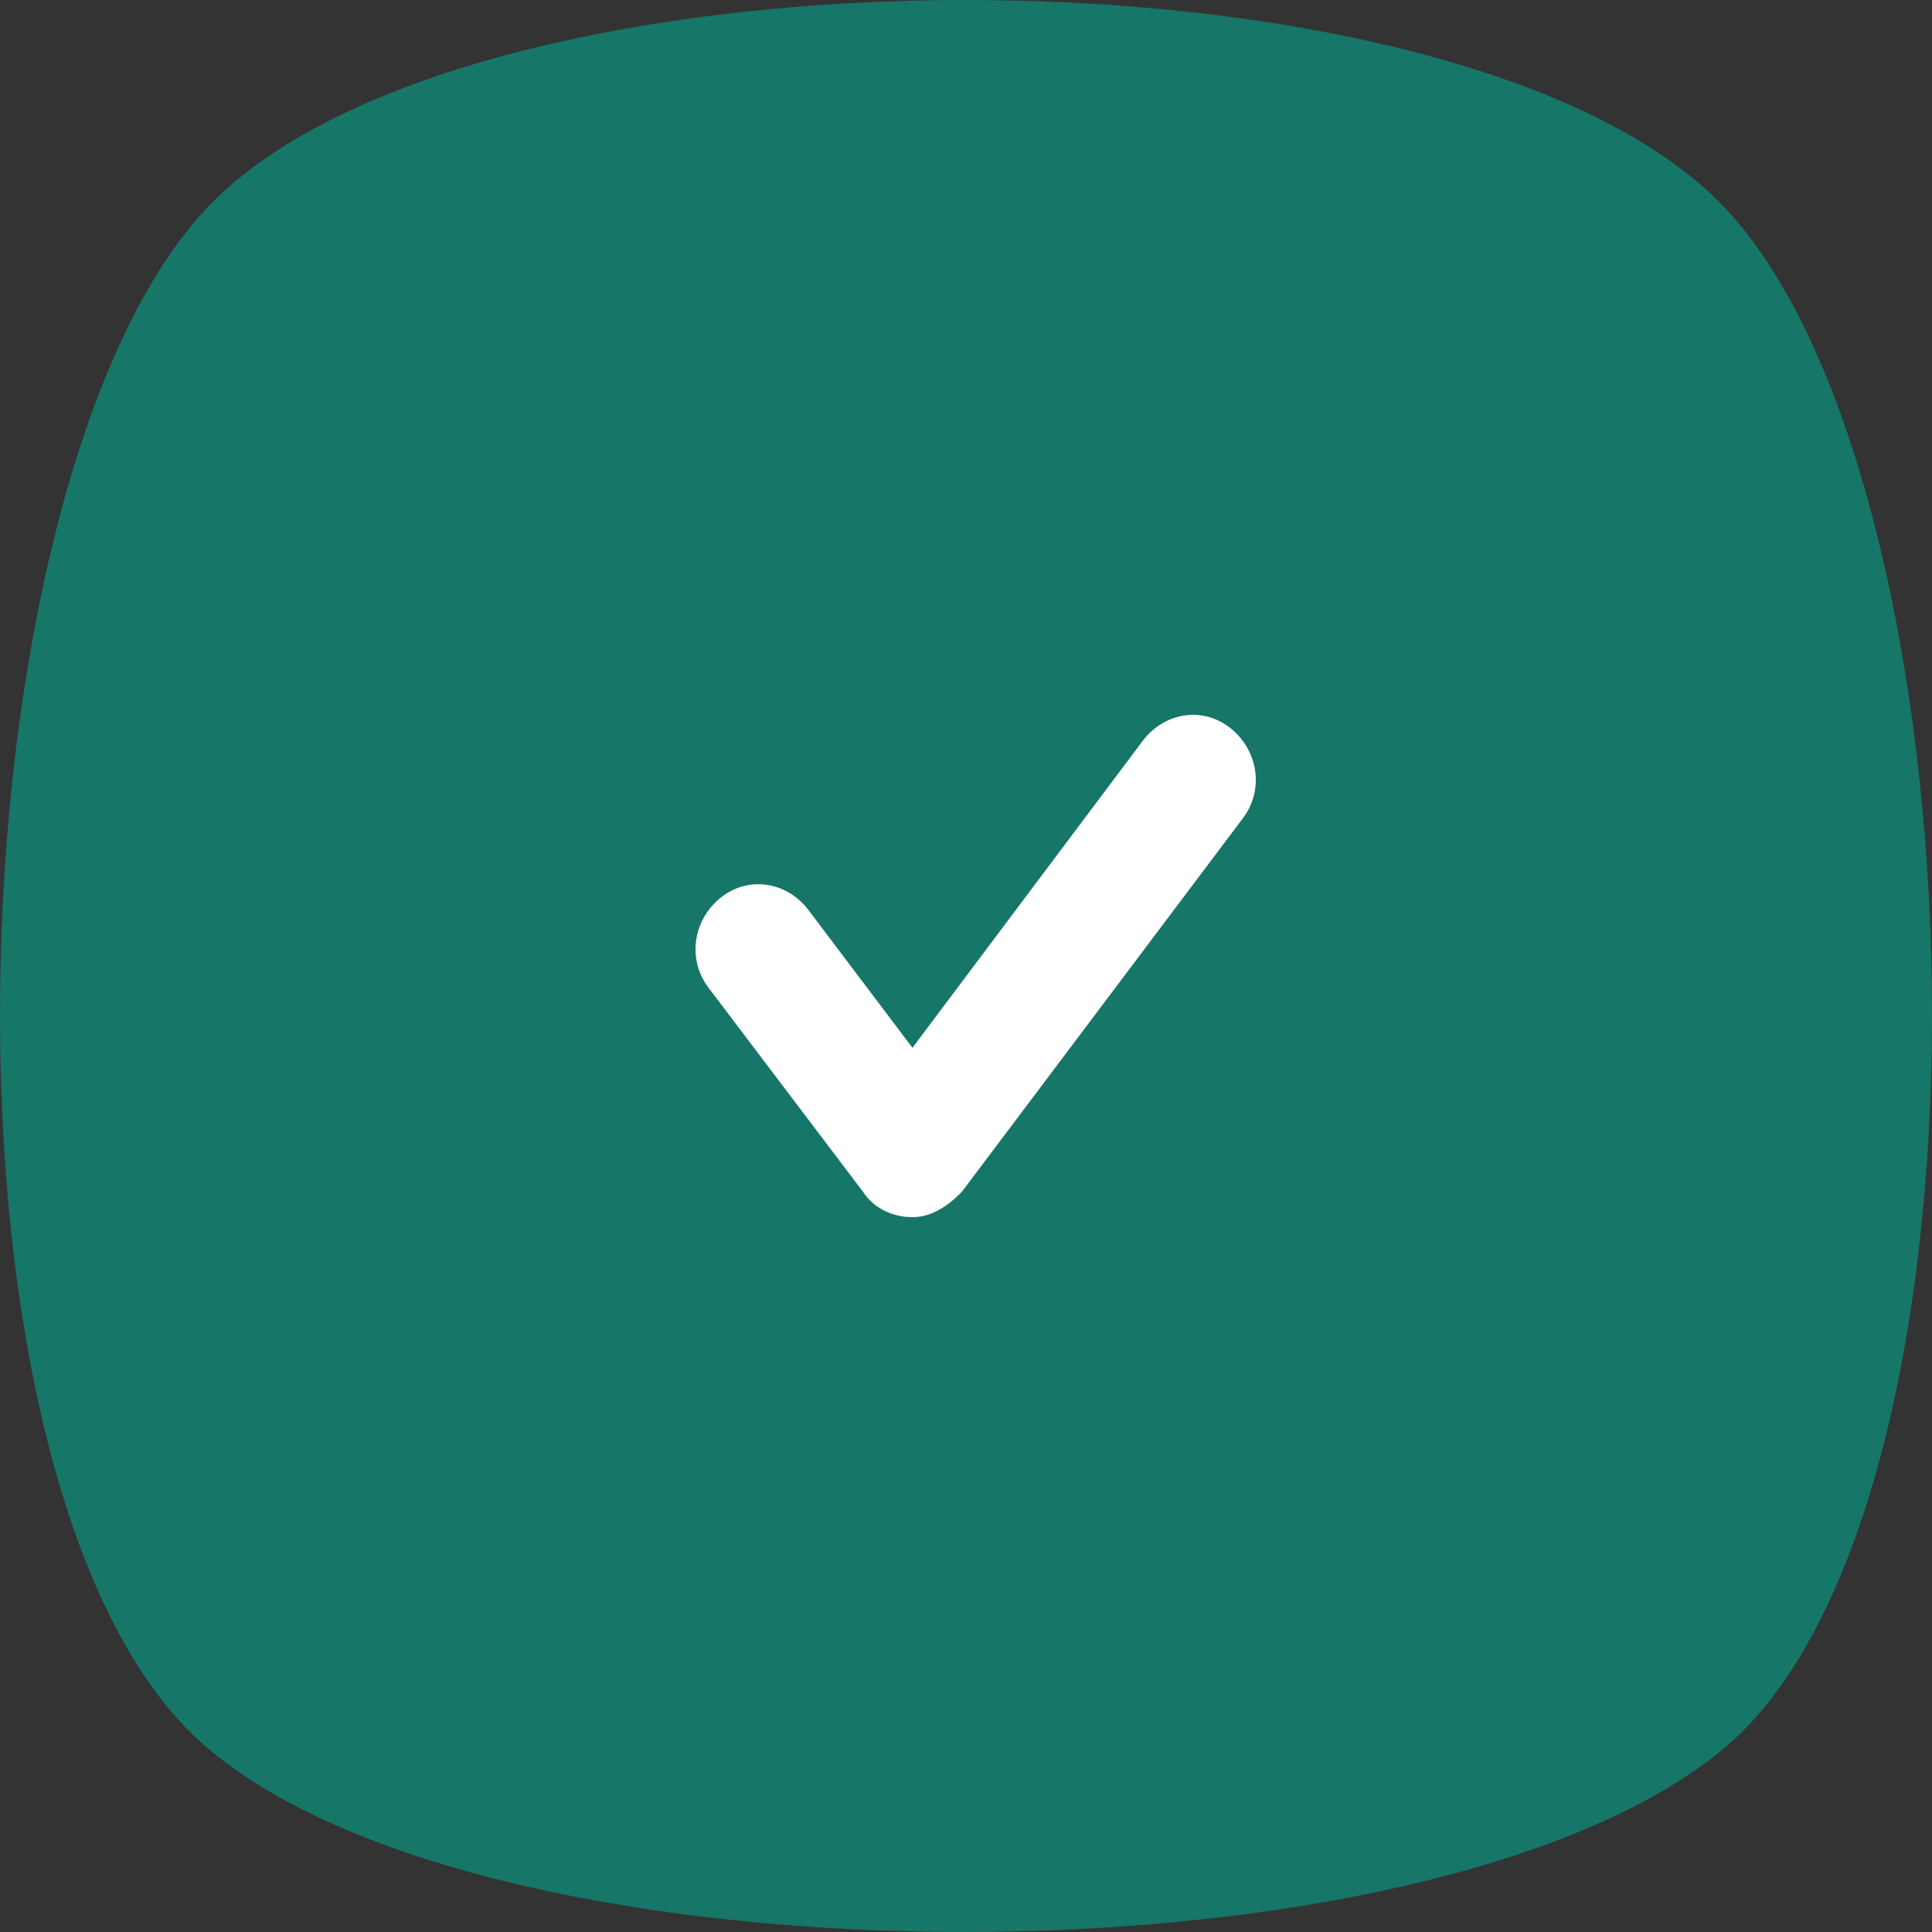 <svg width="84" height="84" viewBox="0 0 84 84" fill="none" xmlns="http://www.w3.org/2000/svg">
<rect x="0" y="0" width="84" height="84" fill="#333333" stroke="none"/>
<path d="M74.833 76.119C61.962 86.627 21.775 86.627 9.167 76.119C-3.704 65.611 -2.39 20.688 9.167 8.866C20.724 -2.955 63.276 -2.955 74.833 8.866C86.39 20.688 87.704 65.611 74.833 76.119Z" fill="#167667"/>
<path d="M39.672 52.92C38.835 52.92 37.999 52.552 37.521 51.815L30.83 42.978C29.874 41.751 30.113 40.032 31.308 39.05C32.503 38.068 34.175 38.314 35.131 39.541L39.672 45.556L49.709 32.177C50.665 30.95 52.337 30.704 53.532 31.686C54.727 32.668 54.966 34.386 54.01 35.614L41.822 51.815C41.225 52.429 40.508 52.92 39.672 52.92Z" fill="white"/>
</svg>
